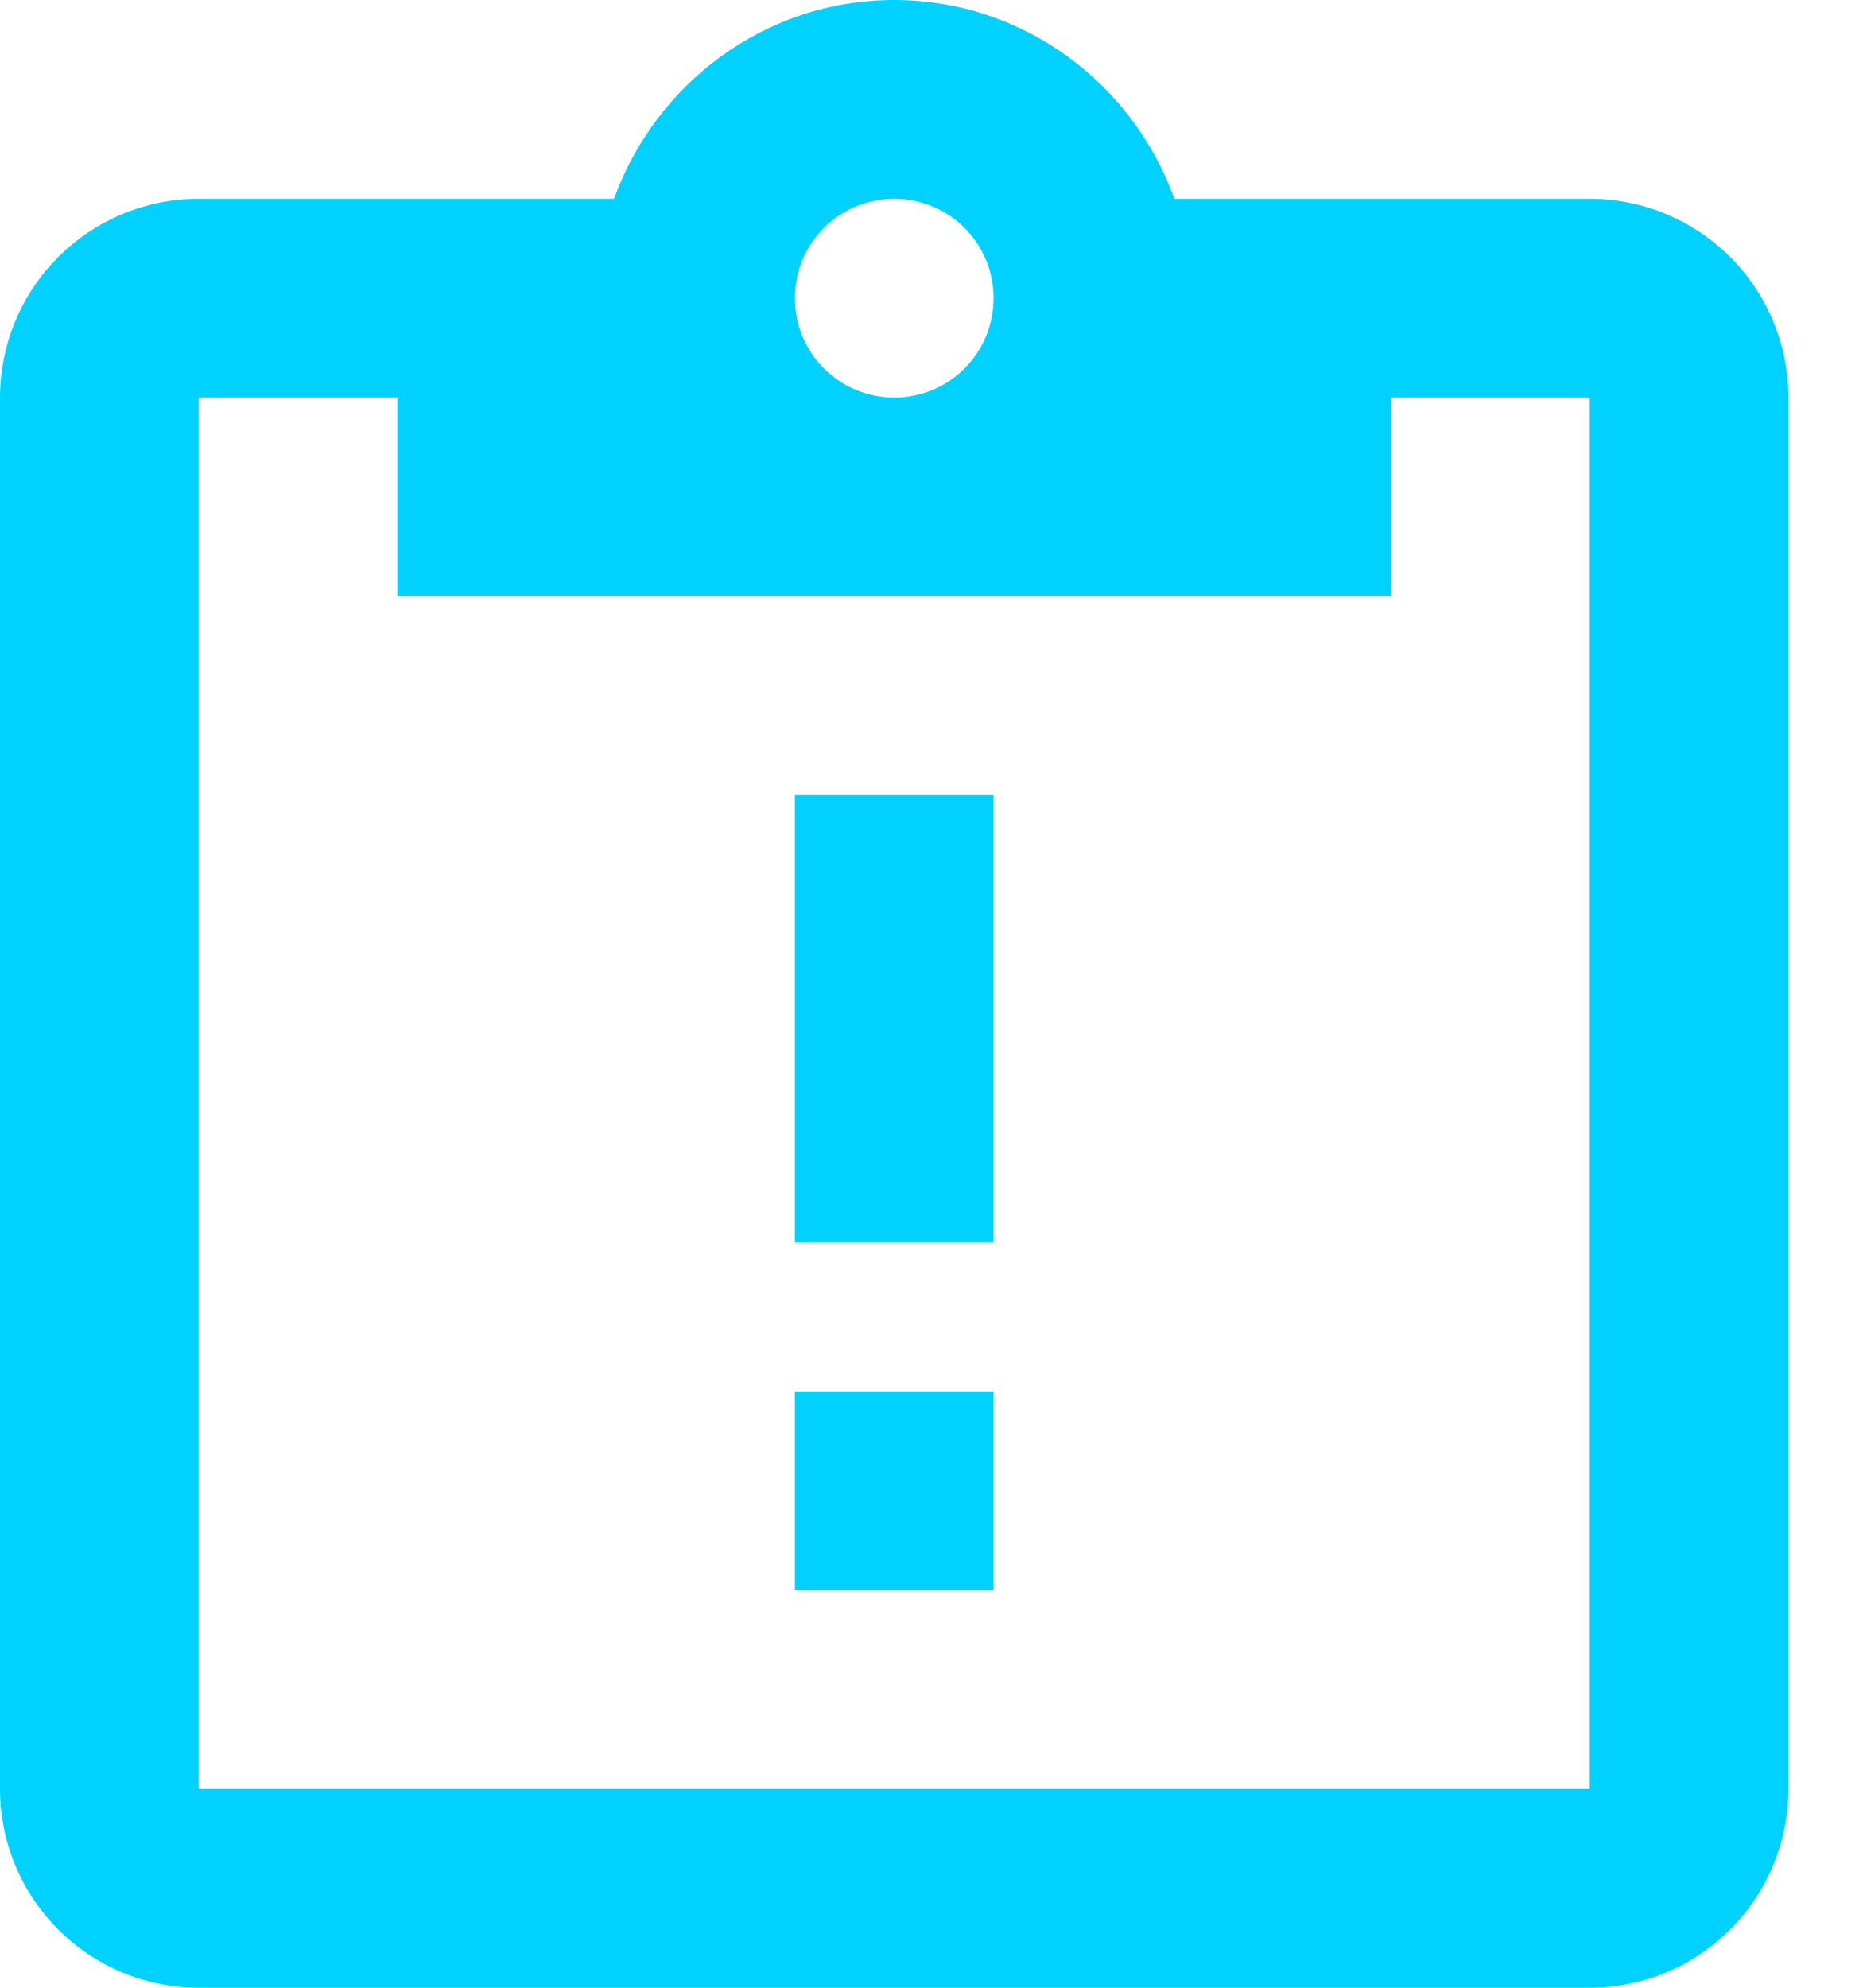 <svg width="15" height="16" viewBox="0 0 15 16" fill="none" xmlns="http://www.w3.org/2000/svg">
<path d="M12.8 1.6C13.224 1.6 13.631 1.769 13.931 2.069C14.231 2.369 14.4 2.776 14.4 3.2V14.4C14.4 14.824 14.231 15.231 13.931 15.531C13.631 15.831 13.224 16 12.8 16H1.6C1.176 16 0.769 15.831 0.469 15.531C0.169 15.231 0 14.824 0 14.4V3.2C0 2.776 0.169 2.369 0.469 2.069C0.769 1.769 1.176 1.6 1.6 1.6H4.944C5.28 0.672 6.16 0 7.2 0C8.24 0 9.12 0.672 9.456 1.6H12.8ZM7.2 1.6C6.988 1.6 6.784 1.684 6.634 1.834C6.484 1.984 6.4 2.188 6.4 2.4C6.4 2.612 6.484 2.816 6.634 2.966C6.784 3.116 6.988 3.2 7.2 3.2C7.412 3.2 7.616 3.116 7.766 2.966C7.916 2.816 8 2.612 8 2.4C8 2.188 7.916 1.984 7.766 1.834C7.616 1.684 7.412 1.6 7.2 1.6ZM3.2 4.8V3.2H1.6V14.4H12.8V3.2H11.2V4.8H3.2ZM6.4 6.4H8V10H6.4V6.4ZM6.4 11.2H8V12.8H6.4V11.2Z" fill="#00D1FF"/>
</svg>
